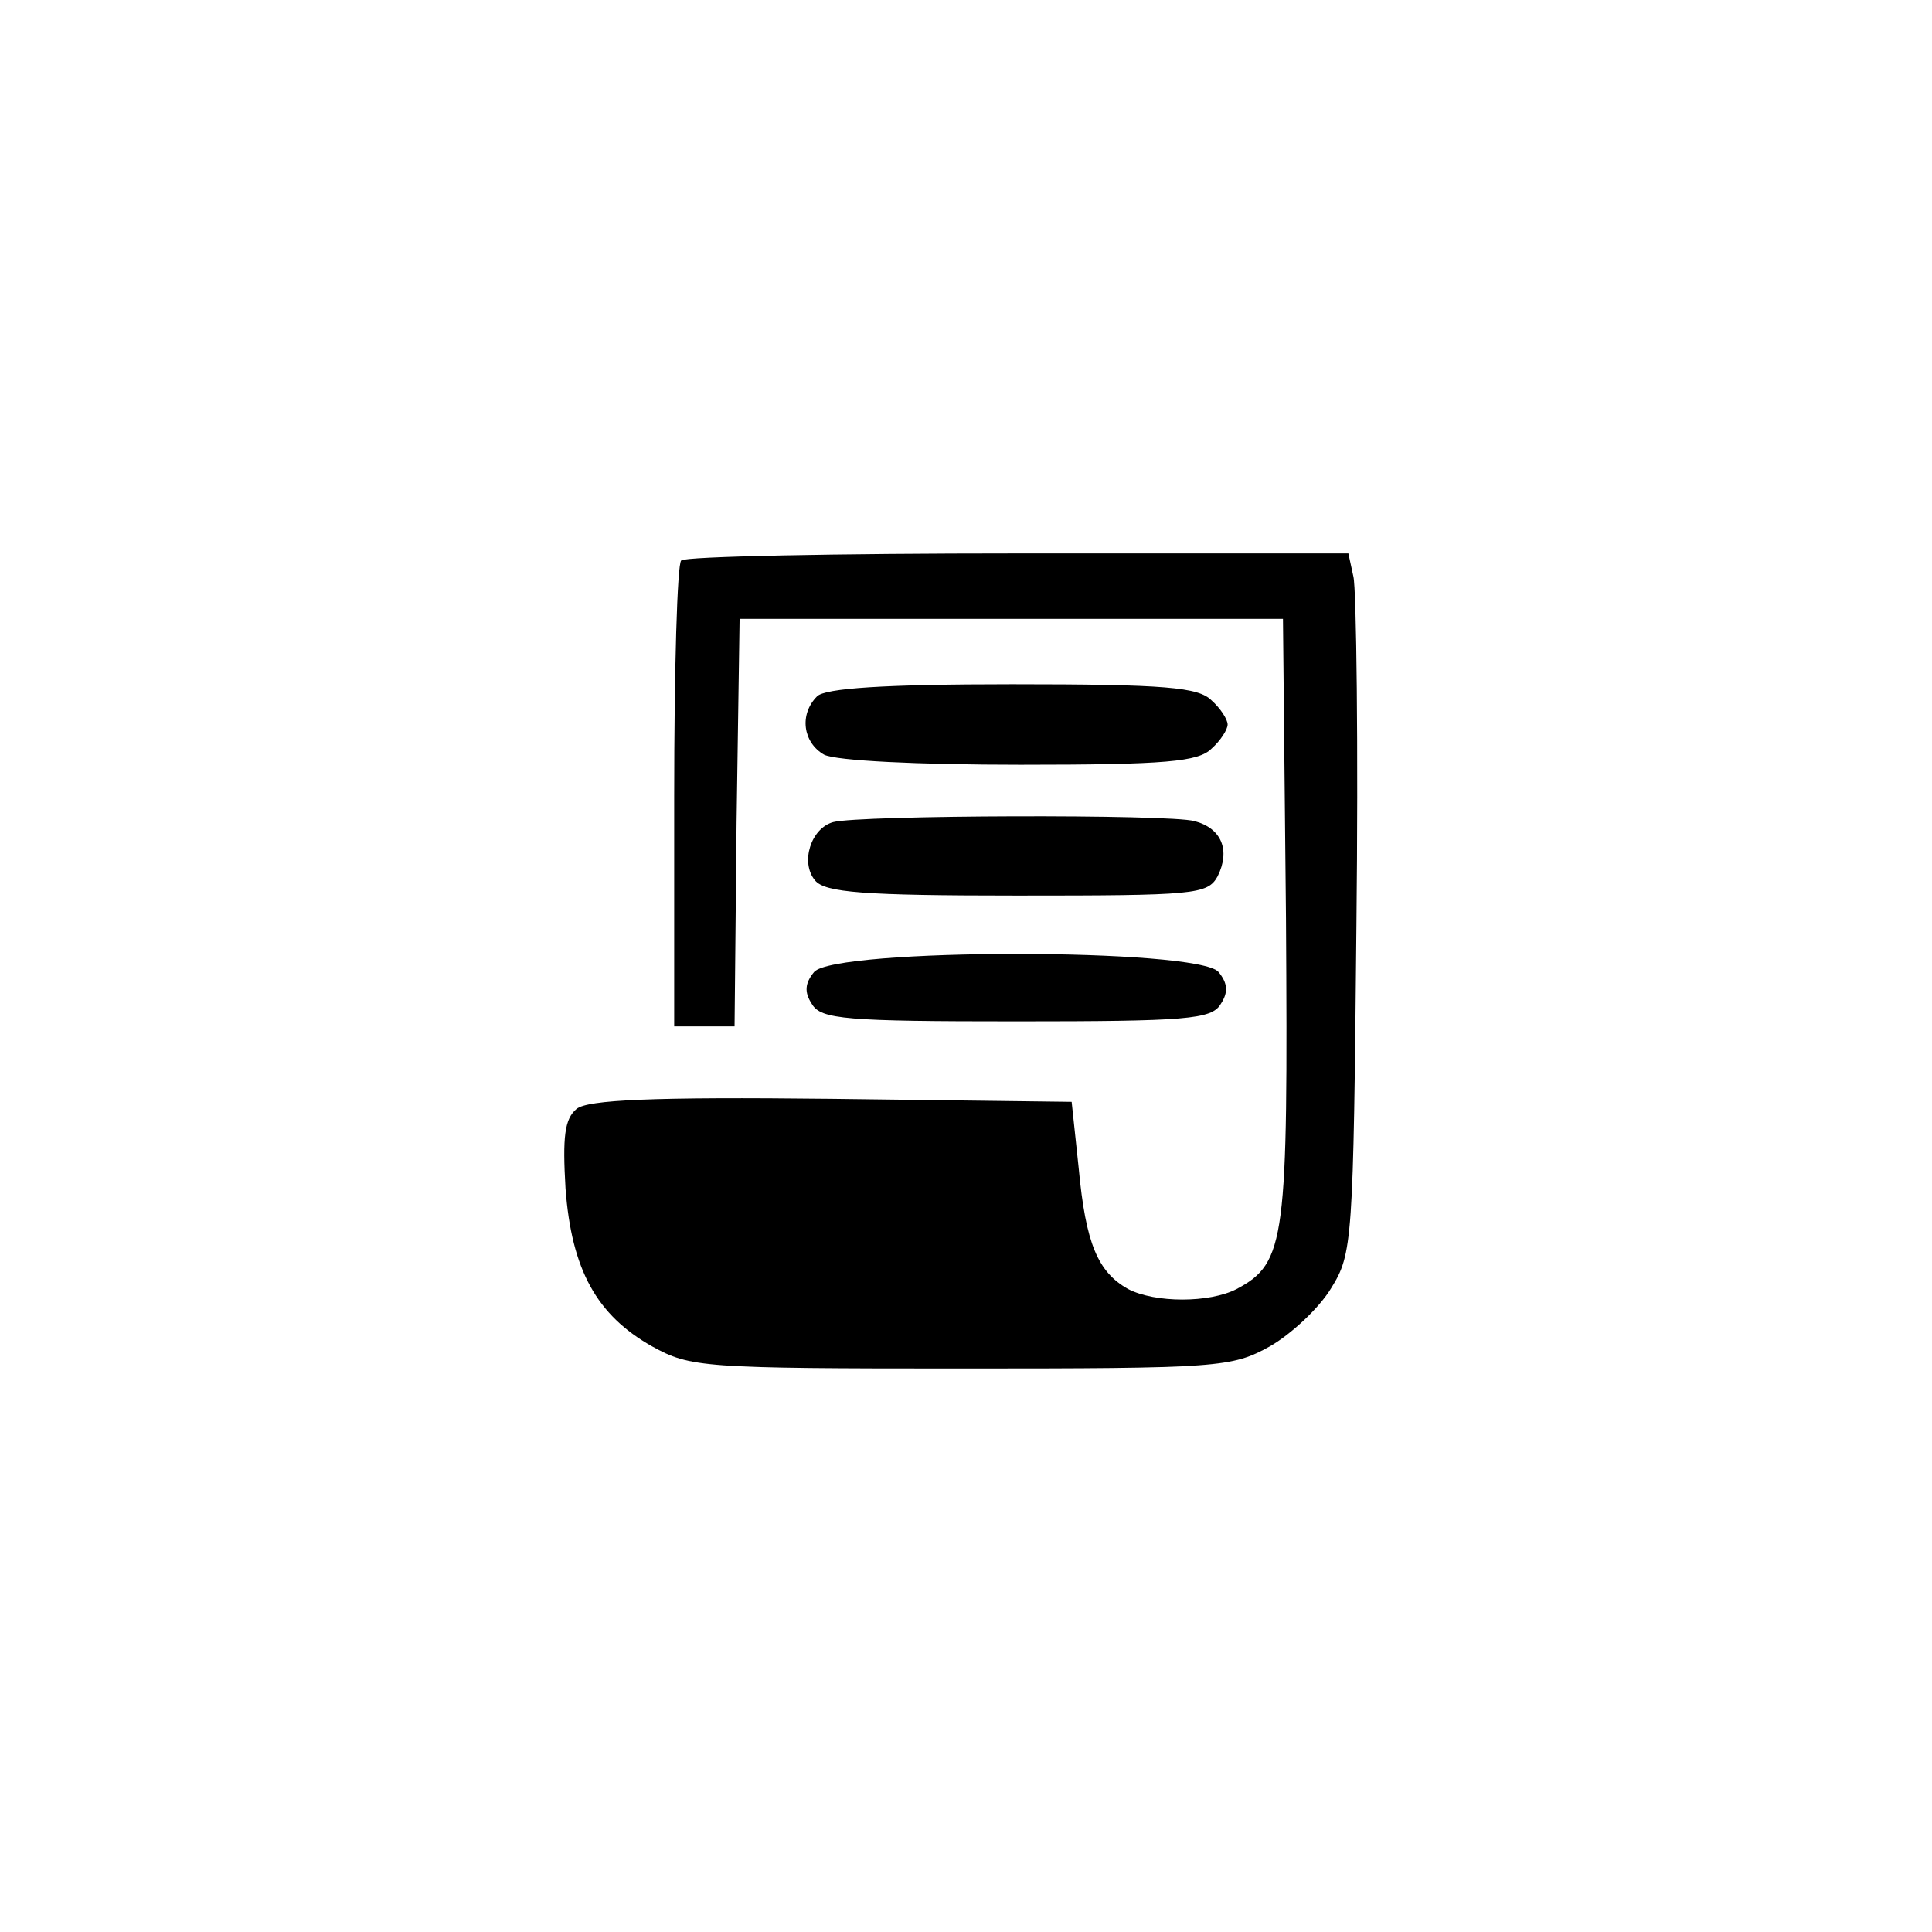 <?xml version="1.0" standalone="no"?>
<!DOCTYPE svg PUBLIC "-//W3C//DTD SVG 20010904//EN"
 "http://www.w3.org/TR/2001/REC-SVG-20010904/DTD/svg10.dtd">
<svg version="1.0" xmlns="http://www.w3.org/2000/svg"
 width="192pt" height="192pt" viewBox="0 0 192 192"
 preserveAspectRatio="xMidYMid meet">
<g transform="translate(0,192) scale(0.1,-0.1)"
fill="#000000" stroke="none">
810 c245 -63 441 -223 549 -451 55 -116 75 -212 75 -354 0 -141 -20 -238 -75
-352 -86 -182 -215 -312 -396 -398 -116 -55 -212 -75 -354 -75 -142 0 -238 20
-354 75 -228 108 -388 304 -451 549 -28 110 -28 292 0 402 76 298 303 526 600
603 106 28 298 28 406 1z"/>
<path d="M677 1363 c-4 -3 -7 -109 -7 -235 l0 -228 30 0 30 0 2 203 3 202 270
0 270 0 3 -298 c2 -319 0 -342 -49 -368 -27 -14 -81 -14 -108 0 -30 17 -42 45
-49 120 l-7 66 -239 3 c-178 2 -242 -1 -253 -10 -12 -10 -14 -28 -11 -79 6
-81 31 -126 86 -157 38 -21 50 -22 307 -22 257 0 269 1 307 22 21 12 49 38 61
58 21 34 22 45 25 360 2 178 0 335 -3 347 l-5 23 -329 0 c-180 0 -331 -3 -334
-7z"/>
<path d="M812 1228 c-18 -18 -14 -46 7 -58 12 -6 93 -10 195 -10 145 0 177 3
190 16 9 8 16 19 16 24 0 5 -7 16 -16 24 -13 13 -45 16 -198 16 -128 0 -186
-4 -194 -12z"/>
<path d="M828 1103 c-22 -6 -33 -40 -18 -58 10 -12 48 -15 201 -15 176 0 189
1 199 19 13 26 4 48 -23 55 -25 7 -333 6 -359 -1z"/>
<path d="M809 954 c-9 -11 -10 -20 -2 -32 9 -15 34 -17 203 -17 169 0 194 2
203 17 8 12 7 21 -2 32 -20 24 -382 24 -402 0z"/>
</g>
</svg>
